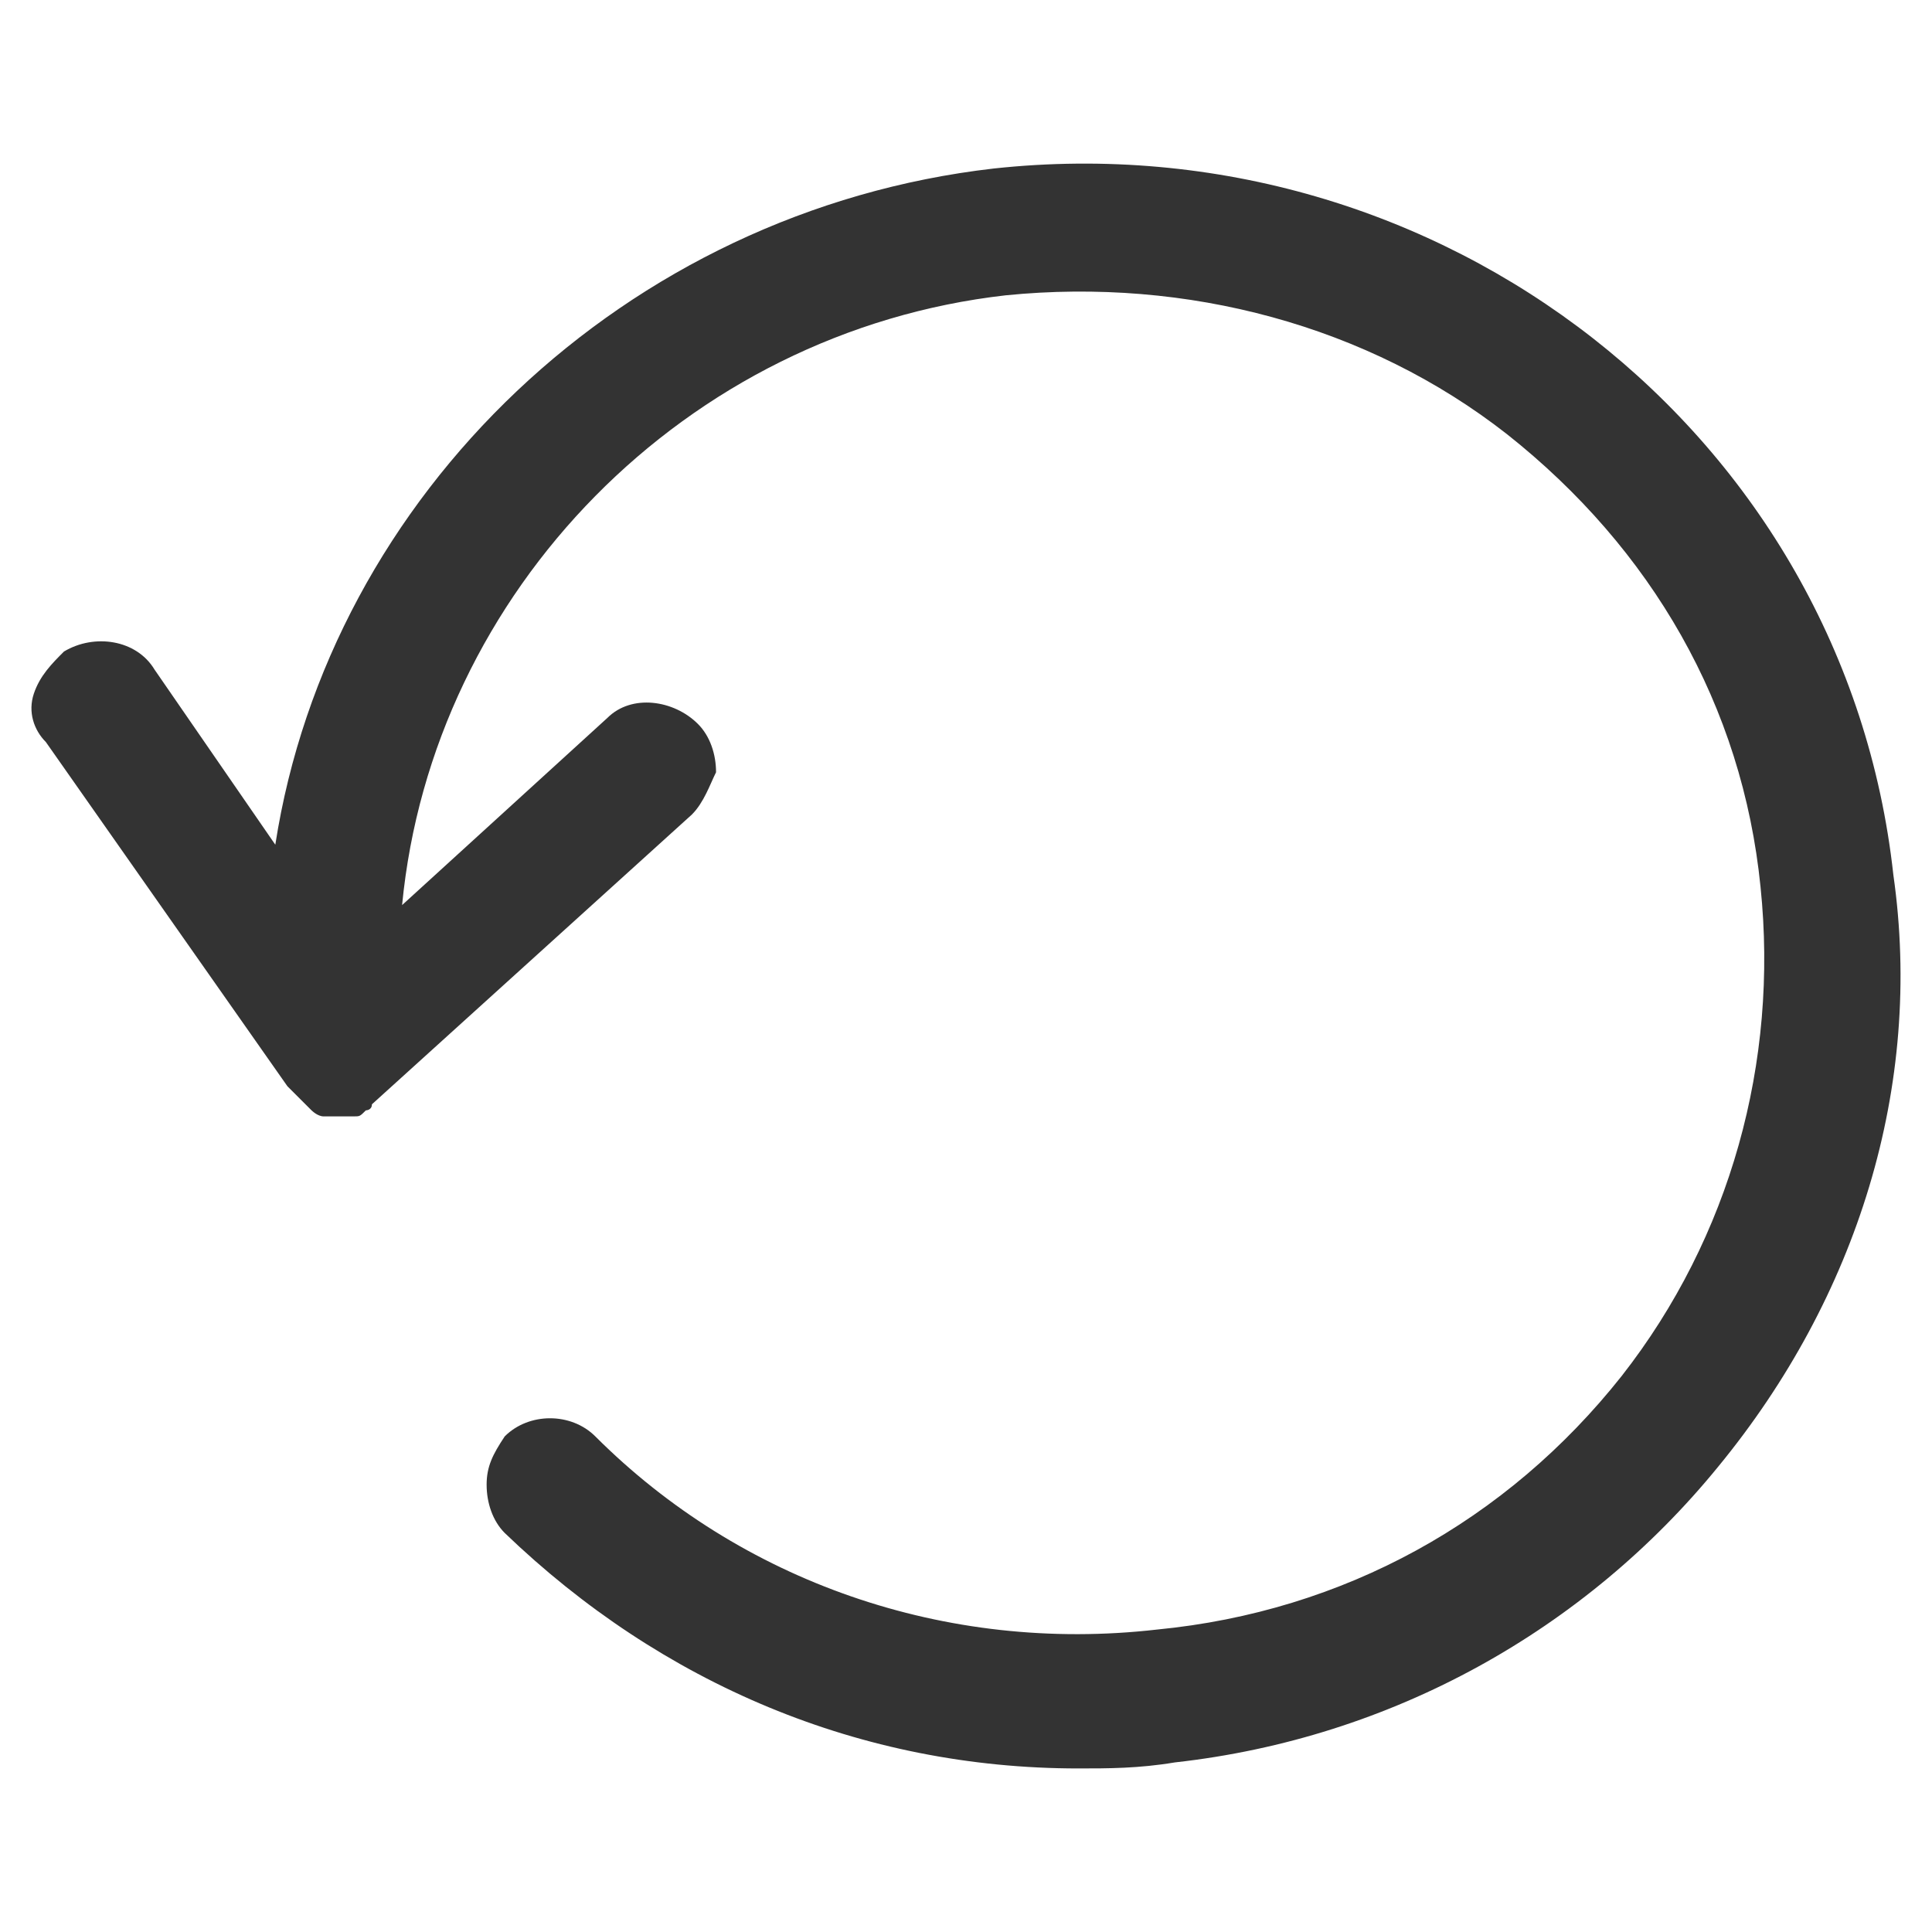 <?xml version="1.0" encoding="UTF-8"?>
<svg width="32px" height="32px" viewBox="0 0 32 32" version="1.1" xmlns="http://www.w3.org/2000/svg" xmlns:xlink="http://www.w3.org/1999/xlink">
    <title>_Icons/reset</title>
    <g id="_Icons/reset" stroke="none" stroke-width="1" fill="none" fill-rule="evenodd">
        <g id="reset" fill="#333333">
            <rect id="boundbox" opacity="0" x="0" y="0" width="32" height="32"></rect>
            <path d="M31.36,14.491 C30.56,7.191 23.86,1.991 16.46,2.791 C10.36,3.491 5.46,8.191 4.56,13.991 L2.56,11.091 C2.26,10.591 1.56,10.491 1.06,10.791 C0.86,10.991 0.66,11.191 0.56,11.491 C0.46,11.791 0.56,12.091 0.76,12.291 L4.76,17.991 L4.86,18.091 C4.96,18.191 4.96,18.191 5.06,18.291 L5.16,18.391 C5.16,18.391 5.26,18.491 5.36,18.491 C5.46,18.491 5.46,18.491 5.56,18.491 L5.86,18.491 C5.96,18.491 5.96,18.491 6.06,18.391 C6.06,18.391 6.16,18.391 6.16,18.291 L11.46,13.491 C11.66,13.291 11.76,12.991 11.86,12.791 C11.86,12.491 11.76,12.191 11.56,11.991 C11.16,11.591 10.46,11.491 10.06,11.891 L6.66,14.991 C7.16,9.791 11.36,5.491 16.66,4.891 C19.66,4.591 22.66,5.391 24.96,7.191 C27.36,9.091 28.86,11.691 29.16,14.691 C29.46,17.591 28.66,20.491 26.86,22.791 C24.96,25.191 22.26,26.691 19.16,26.991 C15.66,27.391 12.26,26.191 9.86,23.791 C9.46,23.391 8.76,23.391 8.36,23.791 C8.16,24.091 8.06,24.291 8.06,24.591 C8.06,24.891 8.16,25.191 8.36,25.391 C10.96,27.891 14.26,29.291 17.86,29.291 C18.36,29.291 18.86,29.291 19.46,29.191 C23.06,28.791 26.26,26.991 28.46,24.291 C30.76,21.491 31.86,17.991 31.36,14.491 Z" id="Path" fill-rule="nonzero"></path>
        </g>
    </g>
</svg>
